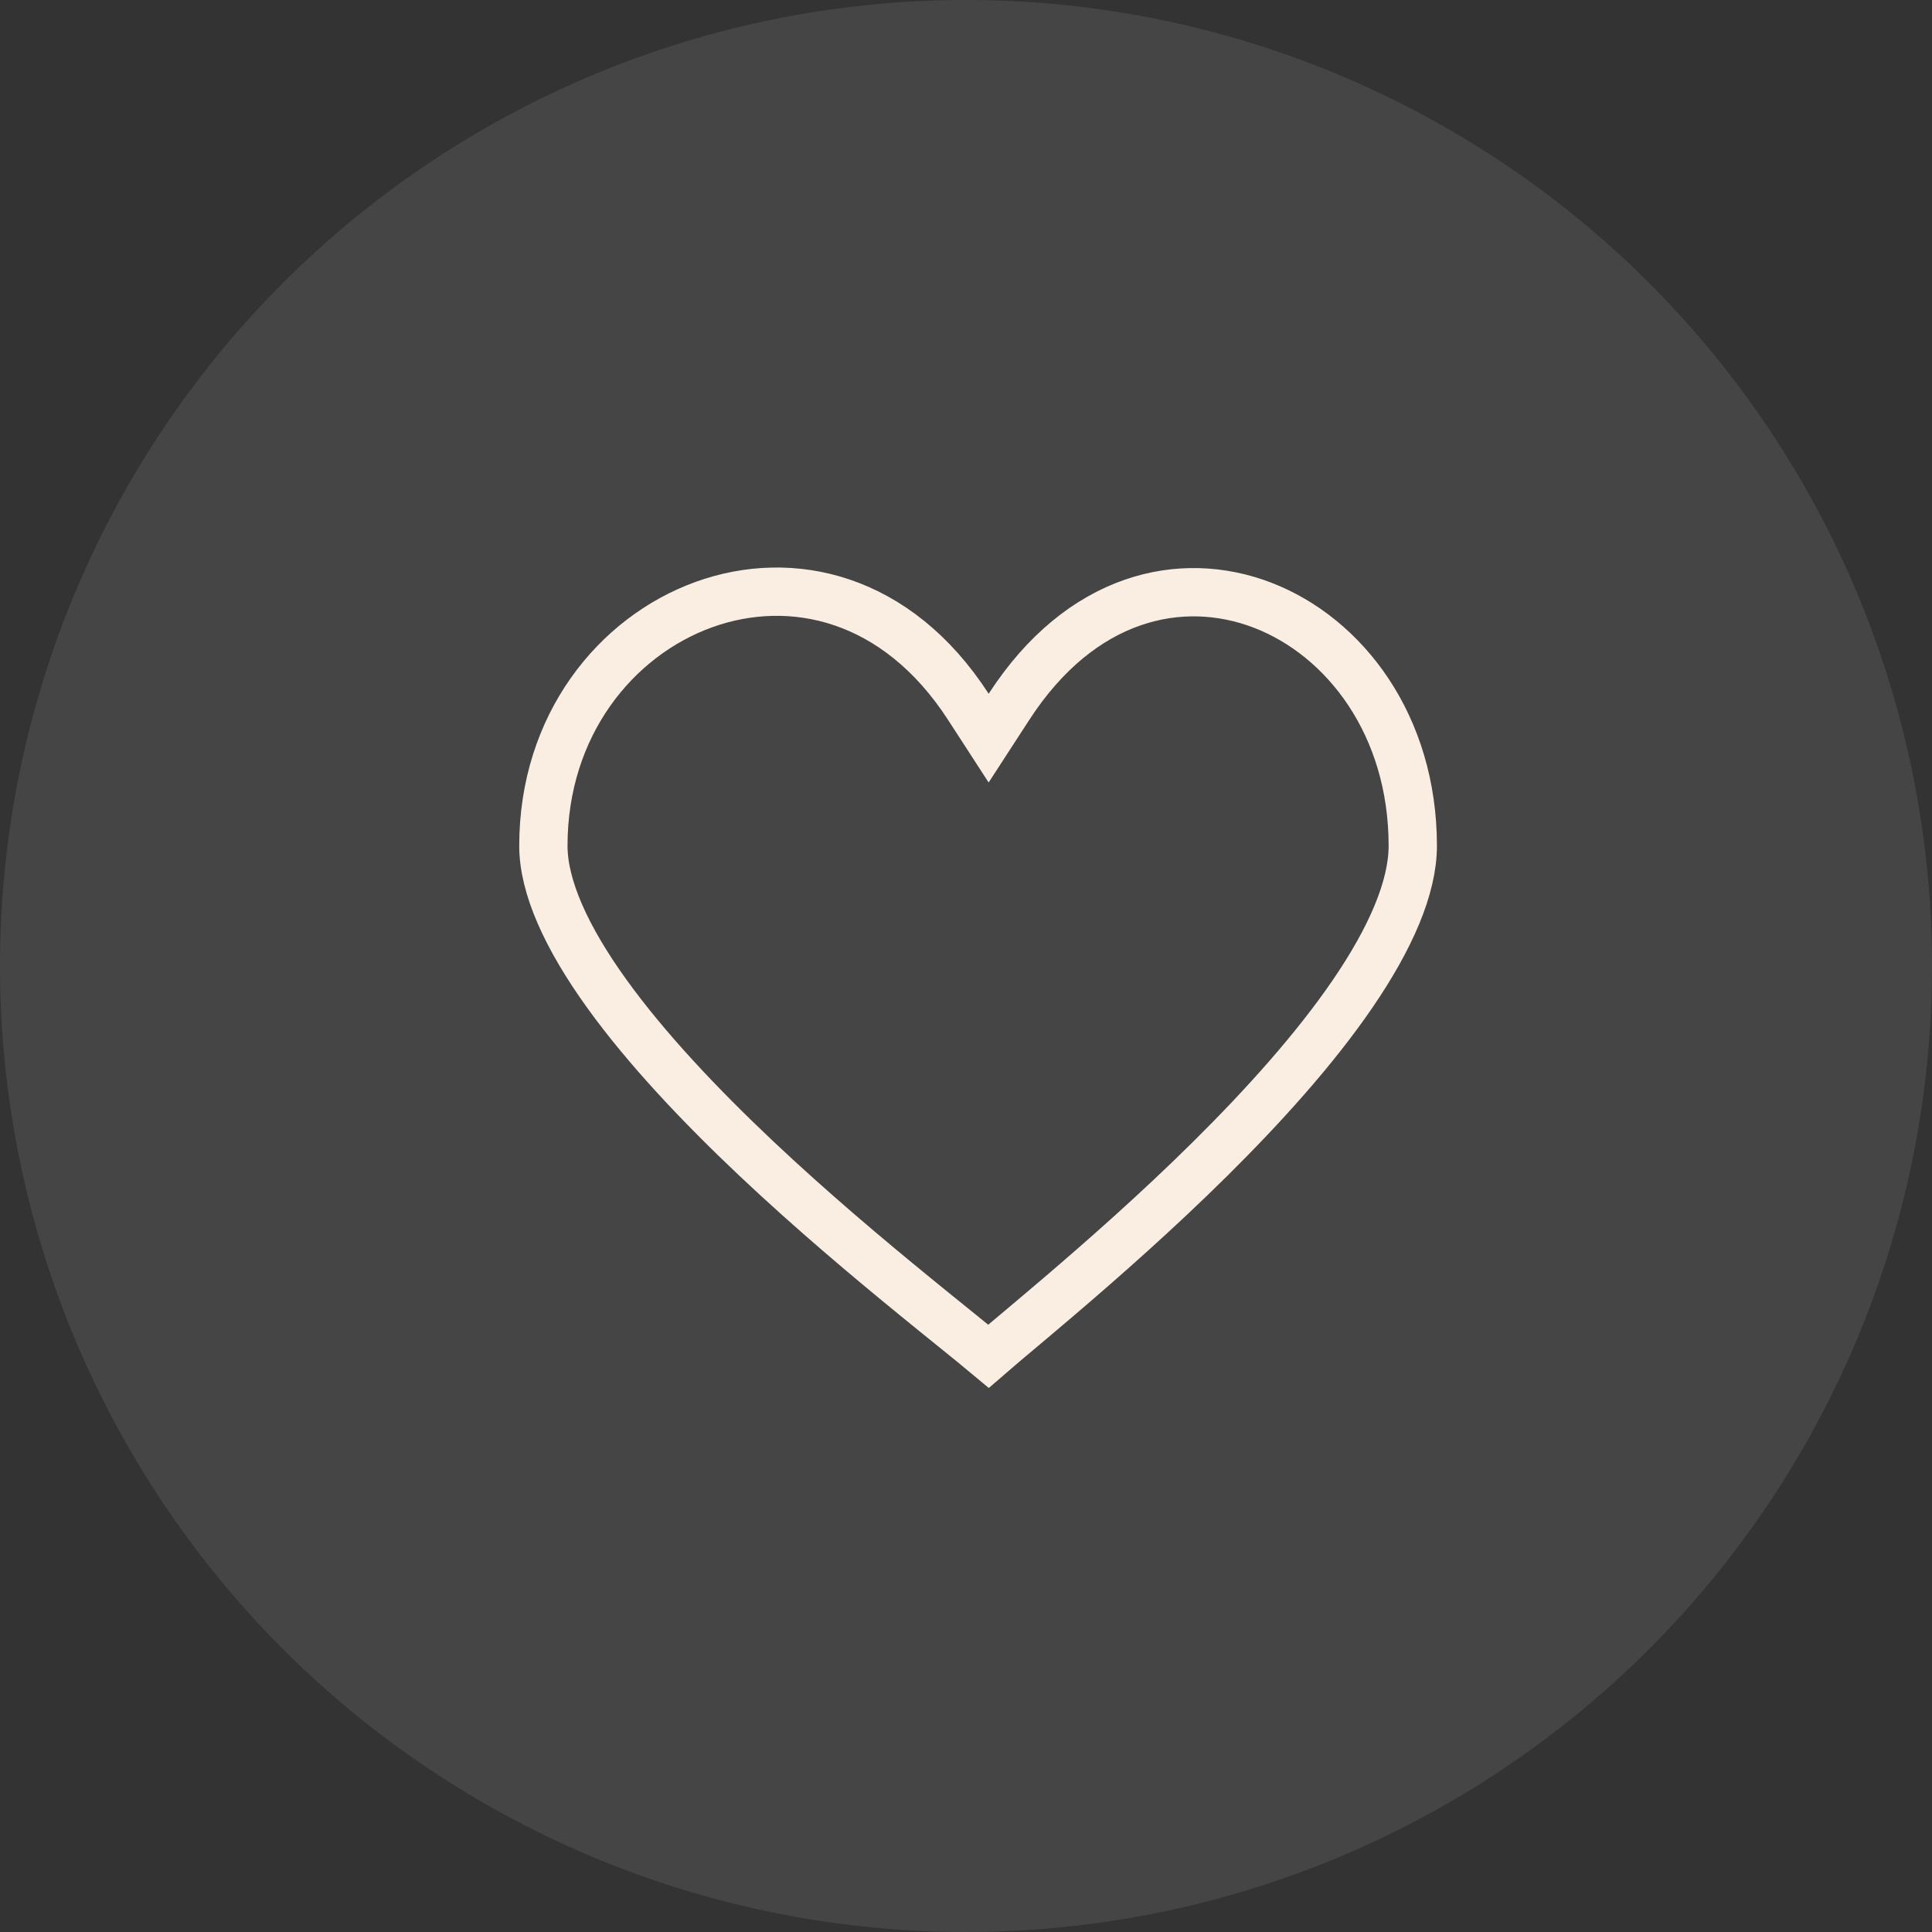 <svg width="40" height="40" viewBox="0 0 40 40" fill="none" xmlns="http://www.w3.org/2000/svg">
<rect x="0" y="0" width="40" height="40" fill="#333333" stroke="none"/>
<circle opacity="0.1" cx="20" cy="20" r="20" fill="#EEEEEE"/>
<path d="M20.049 14.634L20.469 15.282L20.889 14.635C22.38 12.335 24.458 11.884 26.138 12.529C27.849 13.187 29.25 15.02 29.25 17.511C29.25 18.37 28.793 19.424 28.001 20.581C27.219 21.724 26.159 22.899 25.06 23.988C23.963 25.075 22.838 26.064 21.935 26.836C21.61 27.113 21.316 27.361 21.06 27.576C20.959 27.661 20.865 27.74 20.777 27.814C20.664 27.91 20.559 27.998 20.466 28.079C20.367 27.996 20.256 27.905 20.137 27.809C20.01 27.705 19.87 27.593 19.72 27.471C19.484 27.28 19.219 27.067 18.929 26.829C17.984 26.057 16.804 25.067 15.652 23.98C14.498 22.89 13.384 21.714 12.562 20.572C11.728 19.413 11.25 18.363 11.25 17.511C11.25 15.019 12.743 13.178 14.574 12.517C16.382 11.865 18.568 12.346 20.049 14.634Z" stroke="#FAEEE2"/>
</svg>
